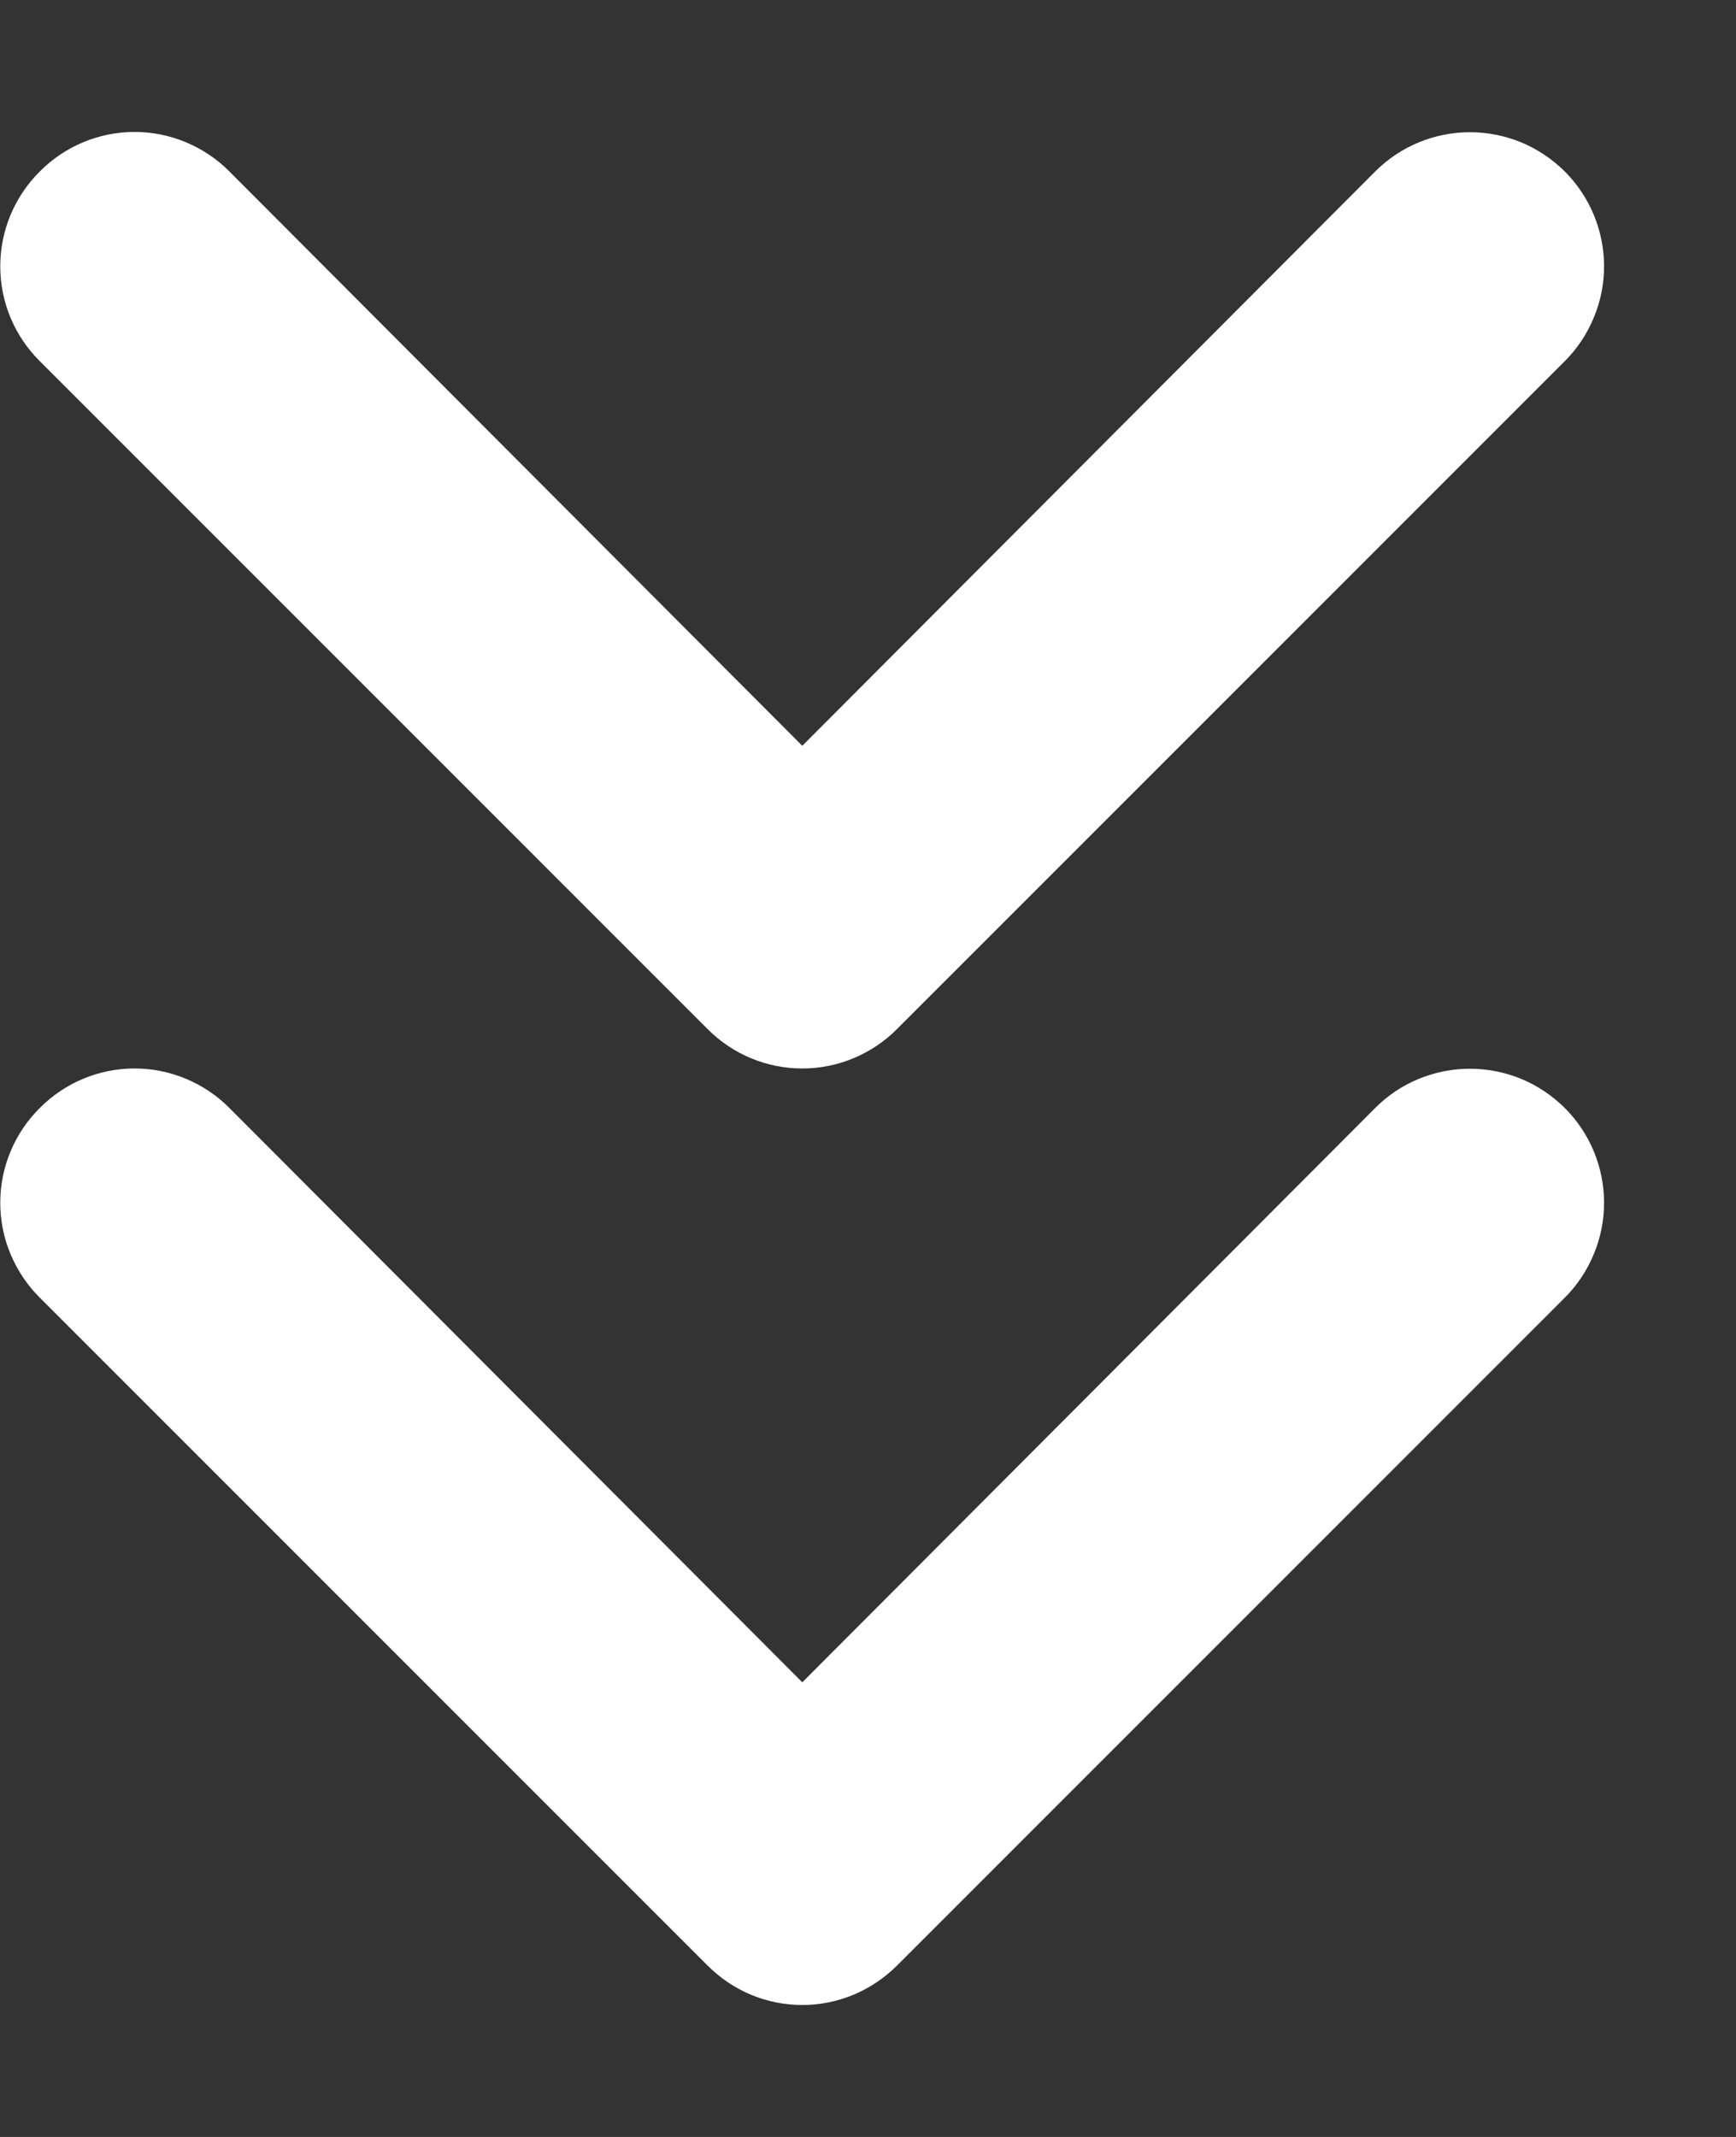 <svg width="13" height="16" viewBox="0 0 13 16" fill="none" xmlns="http://www.w3.org/2000/svg">
<rect x="0" y="0" width="13" height="16" fill="#333333" stroke="none"/>
<path d="M6.718 7.704L11.718 2.704C11.811 2.611 11.885 2.5 11.935 2.378C11.986 2.257 12.012 2.126 12.012 1.994C12.012 1.728 11.906 1.472 11.718 1.284C11.624 1.191 11.514 1.117 11.392 1.066C11.27 1.016 11.139 0.99 11.008 0.99C10.741 0.99 10.486 1.096 10.298 1.284L6.008 5.584L1.718 1.284C1.625 1.19 1.514 1.116 1.392 1.065C1.27 1.014 1.14 0.988 1.008 0.988C0.876 0.988 0.745 1.014 0.623 1.065C0.501 1.116 0.391 1.19 0.298 1.284C0.204 1.377 0.13 1.488 0.079 1.609C0.028 1.731 0.002 1.862 0.002 1.994C0.002 2.126 0.028 2.257 0.079 2.379C0.13 2.501 0.204 2.611 0.298 2.704L5.298 7.704C5.391 7.798 5.501 7.872 5.623 7.923C5.745 7.974 5.876 8 6.008 8C6.14 8 6.27 7.974 6.392 7.923C6.514 7.872 6.625 7.798 6.718 7.704Z" fill="white"/>
<path d="M6.718 14.716L11.718 9.716C11.811 9.623 11.885 9.512 11.935 9.39C11.986 9.268 12.012 9.138 12.012 9.006C12.012 8.739 11.906 8.484 11.718 8.296C11.624 8.203 11.514 8.129 11.392 8.078C11.27 8.028 11.139 8.002 11.008 8.002C10.741 8.002 10.486 8.107 10.298 8.296L6.008 12.596L1.718 8.296C1.625 8.202 1.514 8.128 1.392 8.077C1.27 8.026 1.14 8 1.008 8C0.876 8 0.745 8.026 0.623 8.077C0.501 8.128 0.391 8.202 0.298 8.296C0.204 8.389 0.13 8.499 0.079 8.621C0.028 8.743 0.002 8.874 0.002 9.006C0.002 9.138 0.028 9.269 0.079 9.39C0.13 9.512 0.204 9.623 0.298 9.716L5.298 14.716C5.391 14.809 5.501 14.884 5.623 14.935C5.745 14.986 5.876 15.012 6.008 15.012C6.14 15.012 6.27 14.986 6.392 14.935C6.514 14.884 6.625 14.809 6.718 14.716Z" fill="white"/>
</svg>
